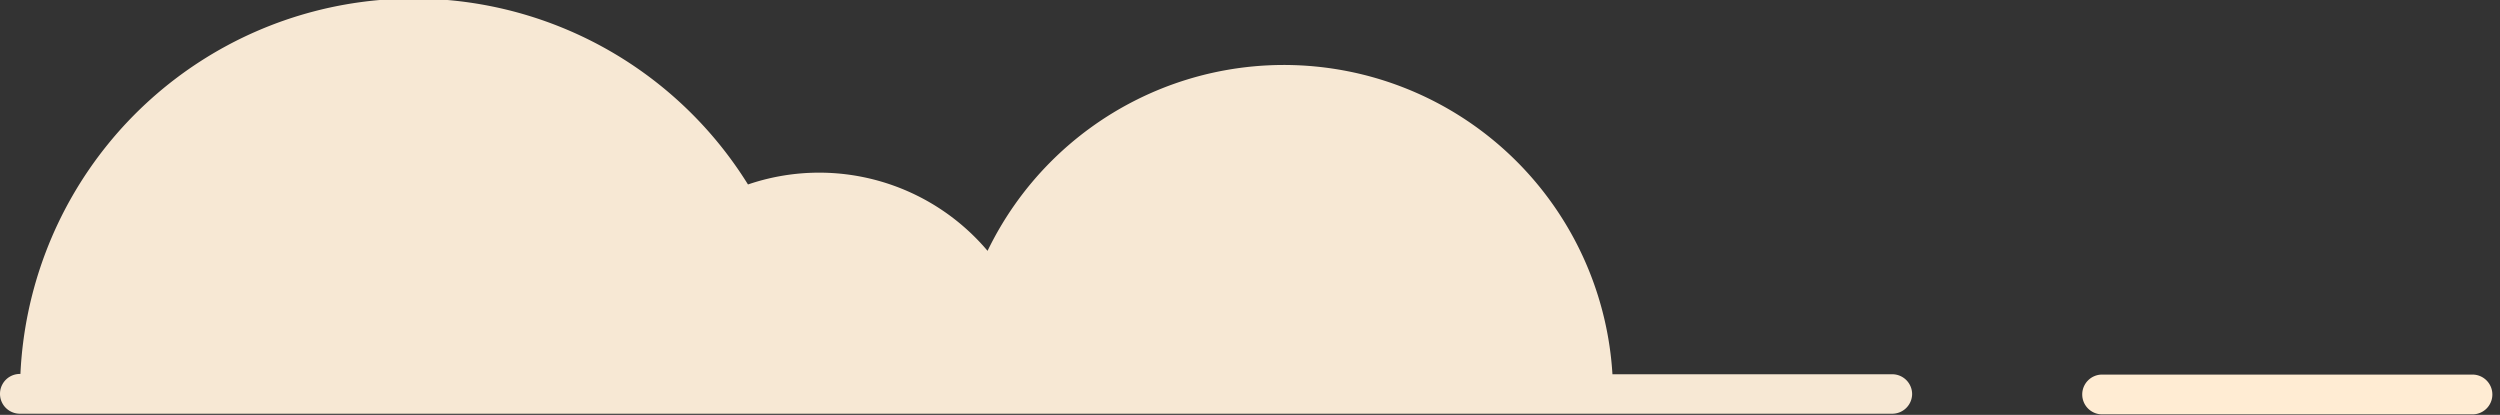 <svg width="235" height="39" fill="none" xmlns="http://www.w3.org/2000/svg"><rect width="100%" height="100%" fill="#333333" stroke="none"/><g clip-path="url(#a)"><path d="M179.74 37.05a1.87 1.87 0 0 0-1.87-1.87h-26.3a30.941 30.941 0 0 0-58.74-11.6 20.72 20.72 0 0 0-22.52-6.24A37 37 0 0 0 1.92 35.15h-.05a1.87 1.87 0 1 0 0 3.74h176a1.87 1.87 0 0 0 1.87-1.84Z" fill="#F7E8D4"/><path d="M197.6 38.95h34.81a1.868 1.868 0 0 0 1.322-3.192 1.868 1.868 0 0 0-1.322-.548H197.6a1.868 1.868 0 0 0-1.87 1.87 1.87 1.87 0 0 0 1.87 1.87Z" fill="#FFECD3"/></g><defs><clipPath id="a"><path fill="#fff" d="M0 0h234.28v38.95H0z"/></clipPath></defs></svg>